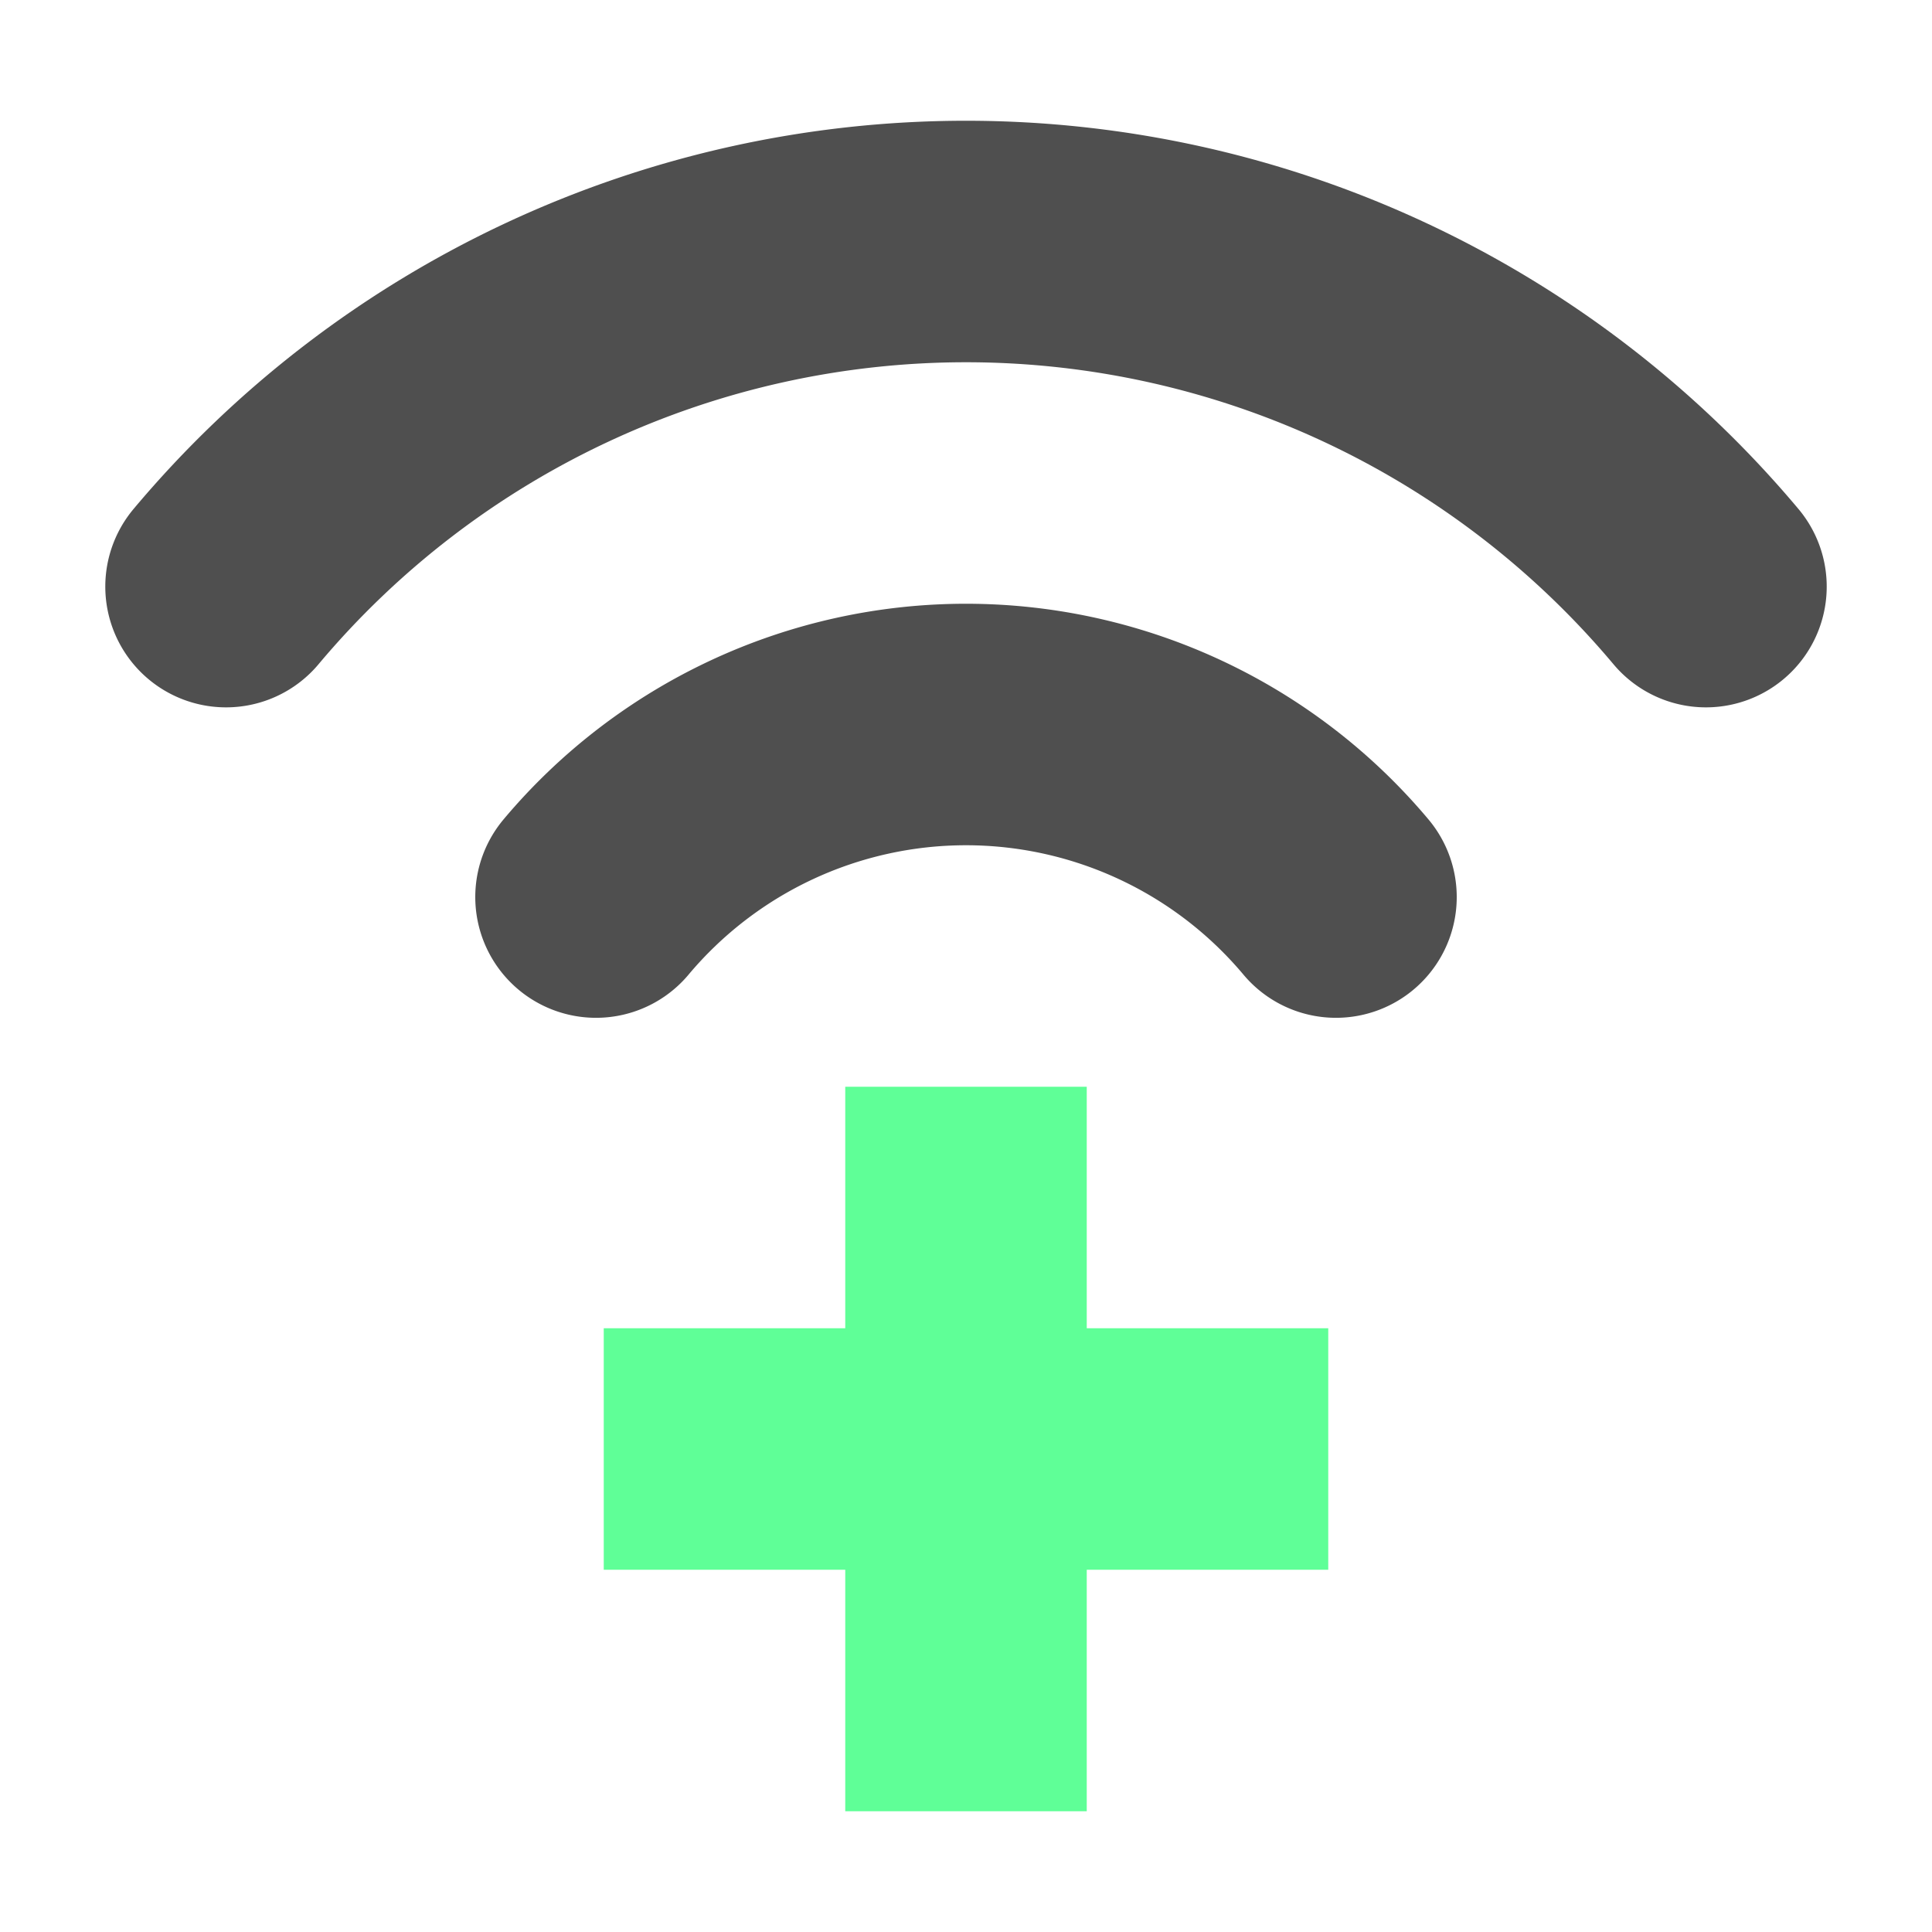 <svg height="16" width="16" xmlns="http://www.w3.org/2000/svg"><path style="fill:none;stroke:#4f4f4f;stroke-width:2;stroke-linecap:round;stroke-linejoin:round;stroke-miterlimit:4;stroke-dasharray:none;stroke-dashoffset:16.5;paint-order:stroke markers fill" d="M4.936 7.429A4 4 0 0 1 8 6a4 4 0 0 1 3.064 1.429M1.872 4.858A8 8 0 0 1 8 2a8 8 0 0 1 6.128 2.858"/><path d="M7 9v2H5v2h2v2h2v-2h2v-2H9V9Z" fill="#5fff97"/></svg>
